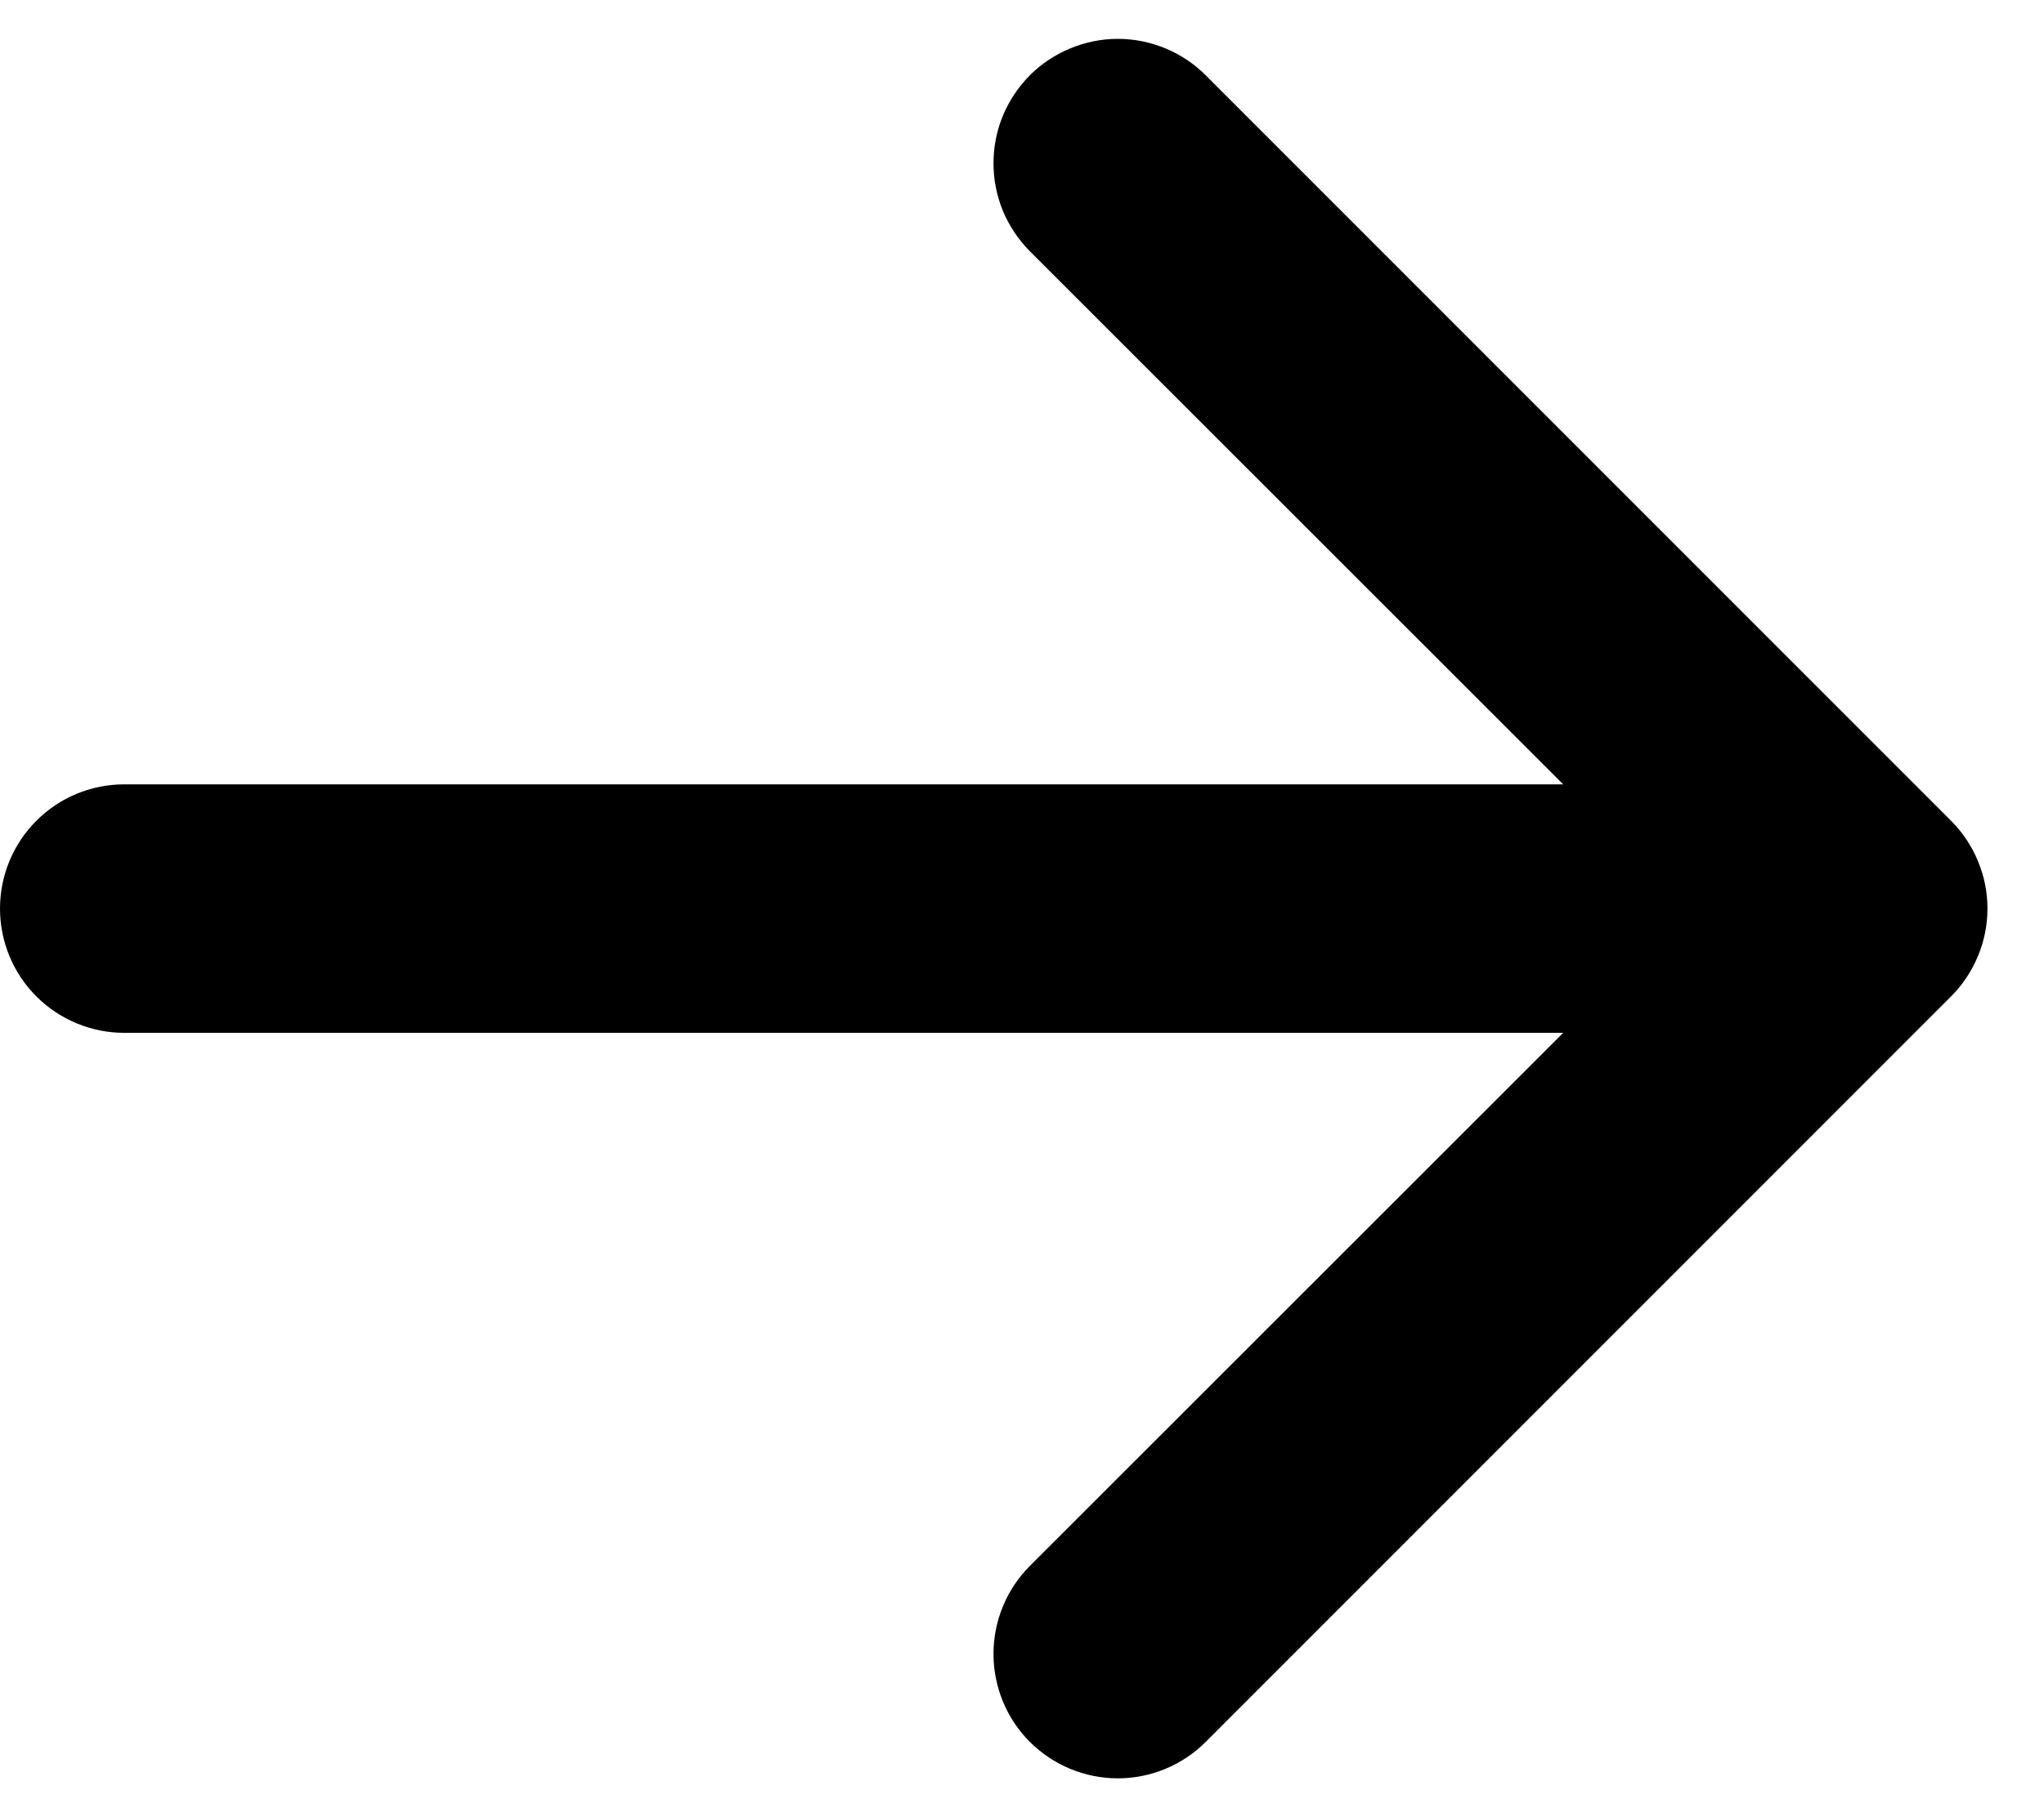 <svg width="18" height="16" viewBox="0 0 18 16" fill="none" xmlns="http://www.w3.org/2000/svg">
<path fill-rule="evenodd" clip-rule="evenodd" d="M-2.5768e-06 8C-2.60216e-06 7.71 0.115 7.432 0.32 7.227C0.525 7.021 0.804 6.906 1.094 6.906L13.766 6.906L9.069 2.212C8.968 2.11 8.887 1.989 8.832 1.857C8.777 1.724 8.749 1.581 8.749 1.437C8.749 1.294 8.777 1.151 8.832 1.018C8.887 0.886 8.968 0.765 9.069 0.663C9.171 0.561 9.292 0.481 9.425 0.426C9.558 0.371 9.7 0.342 9.844 0.342C9.988 0.342 10.13 0.371 10.263 0.426C10.396 0.481 10.516 0.561 10.618 0.663L17.181 7.226C17.282 7.327 17.363 7.448 17.418 7.581C17.474 7.714 17.502 7.856 17.502 8C17.502 8.144 17.474 8.286 17.418 8.419C17.363 8.552 17.282 8.673 17.181 8.774L10.618 15.337C10.413 15.542 10.134 15.658 9.844 15.658C9.553 15.658 9.275 15.542 9.069 15.337C8.864 15.132 8.749 14.853 8.749 14.562C8.749 14.272 8.864 13.993 9.069 13.788L13.766 9.094L1.094 9.094C0.804 9.094 0.525 8.978 0.32 8.773C0.115 8.568 -2.55144e-06 8.29 -2.5768e-06 8Z" fill="#000"/>
</svg>
